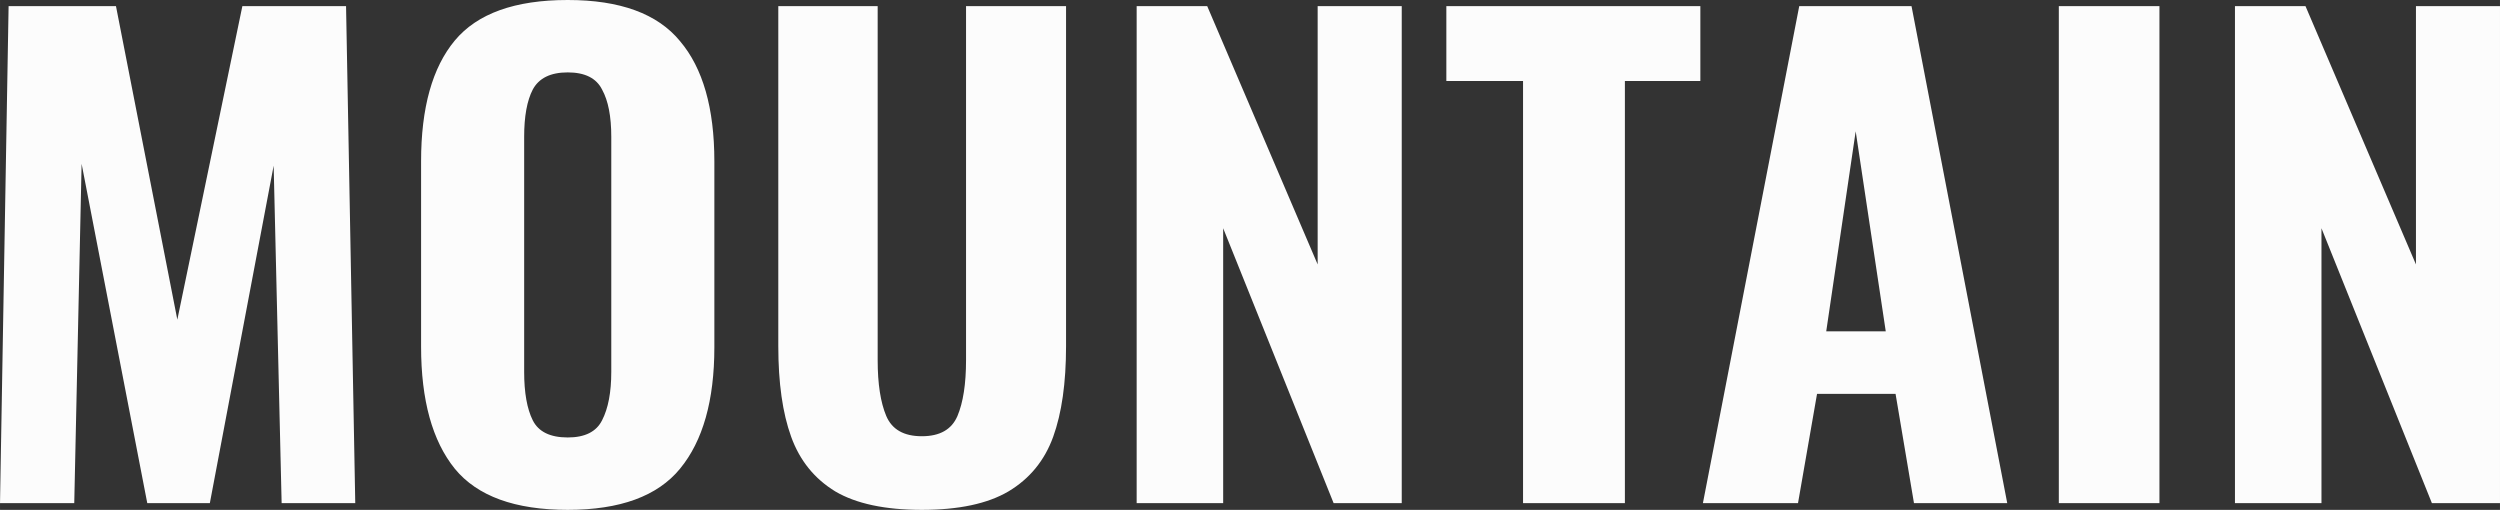 <svg width="97.792" height="19.944" viewBox="0 0 97.791 19.944" fill="none" xmlns="http://www.w3.org/2000/svg" xmlns:xlink="http://www.w3.org/1999/xlink">
	<rect x="0" y="0" width="97.791" height="19.944" fill="#333333" stroke="none"/>
	<desc>
			Created with Pixso.
	</desc>
	<defs/>
	<path d="M0.336 0.24L4.536 0.24L6.936 12.504L9.48 0.24L13.536 0.24L13.896 19.68L11.016 19.68L10.704 6.48L8.208 19.68L5.76 19.68L3.192 6.408L2.904 19.68L-8.97646e-05 19.68L0.336 0.24ZM22.207 19.944C20.143 19.944 18.671 19.408 17.791 18.336C16.911 17.248 16.471 15.656 16.471 13.56L16.471 6.312C16.471 4.216 16.911 2.64 17.791 1.584C18.671 0.528 20.143 0 22.207 0C24.255 0 25.719 0.536 26.599 1.608C27.495 2.664 27.943 4.232 27.943 6.312L27.943 13.584C27.943 15.664 27.495 17.248 26.599 18.336C25.719 19.408 24.255 19.944 22.207 19.944ZM22.207 17.112C22.879 17.112 23.327 16.888 23.551 16.44C23.791 15.976 23.911 15.344 23.911 14.544L23.911 5.352C23.911 4.552 23.791 3.936 23.551 3.504C23.327 3.056 22.879 2.832 22.207 2.832C21.535 2.832 21.079 3.056 20.839 3.504C20.615 3.936 20.503 4.552 20.503 5.352L20.503 14.544C20.503 15.36 20.615 15.992 20.839 16.44C21.063 16.888 21.519 17.112 22.207 17.112ZM36.059 19.944C34.62 19.944 33.492 19.704 32.675 19.224C31.86 18.728 31.284 18.016 30.948 17.088C30.611 16.16 30.444 14.976 30.444 13.536L30.444 0.24L34.331 0.24L34.331 14.088C34.331 15.016 34.444 15.744 34.667 16.272C34.892 16.8 35.355 17.064 36.059 17.064C36.764 17.064 37.227 16.8 37.452 16.272C37.675 15.744 37.788 15.016 37.788 14.088L37.788 0.24L41.7 0.24L41.7 13.536C41.7 14.976 41.532 16.16 41.196 17.088C40.859 18.016 40.276 18.728 39.444 19.224C38.627 19.704 37.499 19.944 36.059 19.944ZM44.462 0.24L47.222 0.24L51.542 10.344L51.542 0.24L54.831 0.24L54.831 19.68L52.166 19.68L47.846 8.928L47.846 19.68L44.462 19.68L44.462 0.24ZM59.576 3.168L56.576 3.168L56.576 0.24L66.512 0.24L66.512 3.168L63.56 3.168L63.56 19.68L59.576 19.68L59.576 3.168ZM70.38 0.24L74.772 0.24L78.516 19.68L74.868 19.68L74.148 15.408L71.076 15.408L70.332 19.68L66.612 19.68L70.38 0.24ZM73.764 12.96L72.588 5.136L71.436 12.96L73.764 12.96ZM80.534 0.24L84.47 0.24L84.47 19.68L80.534 19.68L80.534 0.24ZM87.424 0.24L90.183 0.24L94.504 10.344L94.504 0.24L97.791 0.24L97.791 19.68L95.127 19.68L90.808 8.928L90.808 19.68L87.424 19.68L87.424 0.24Z" fill="#FCFCFC" fill-opacity="1" fill-rule="evenodd"/>
</svg>
